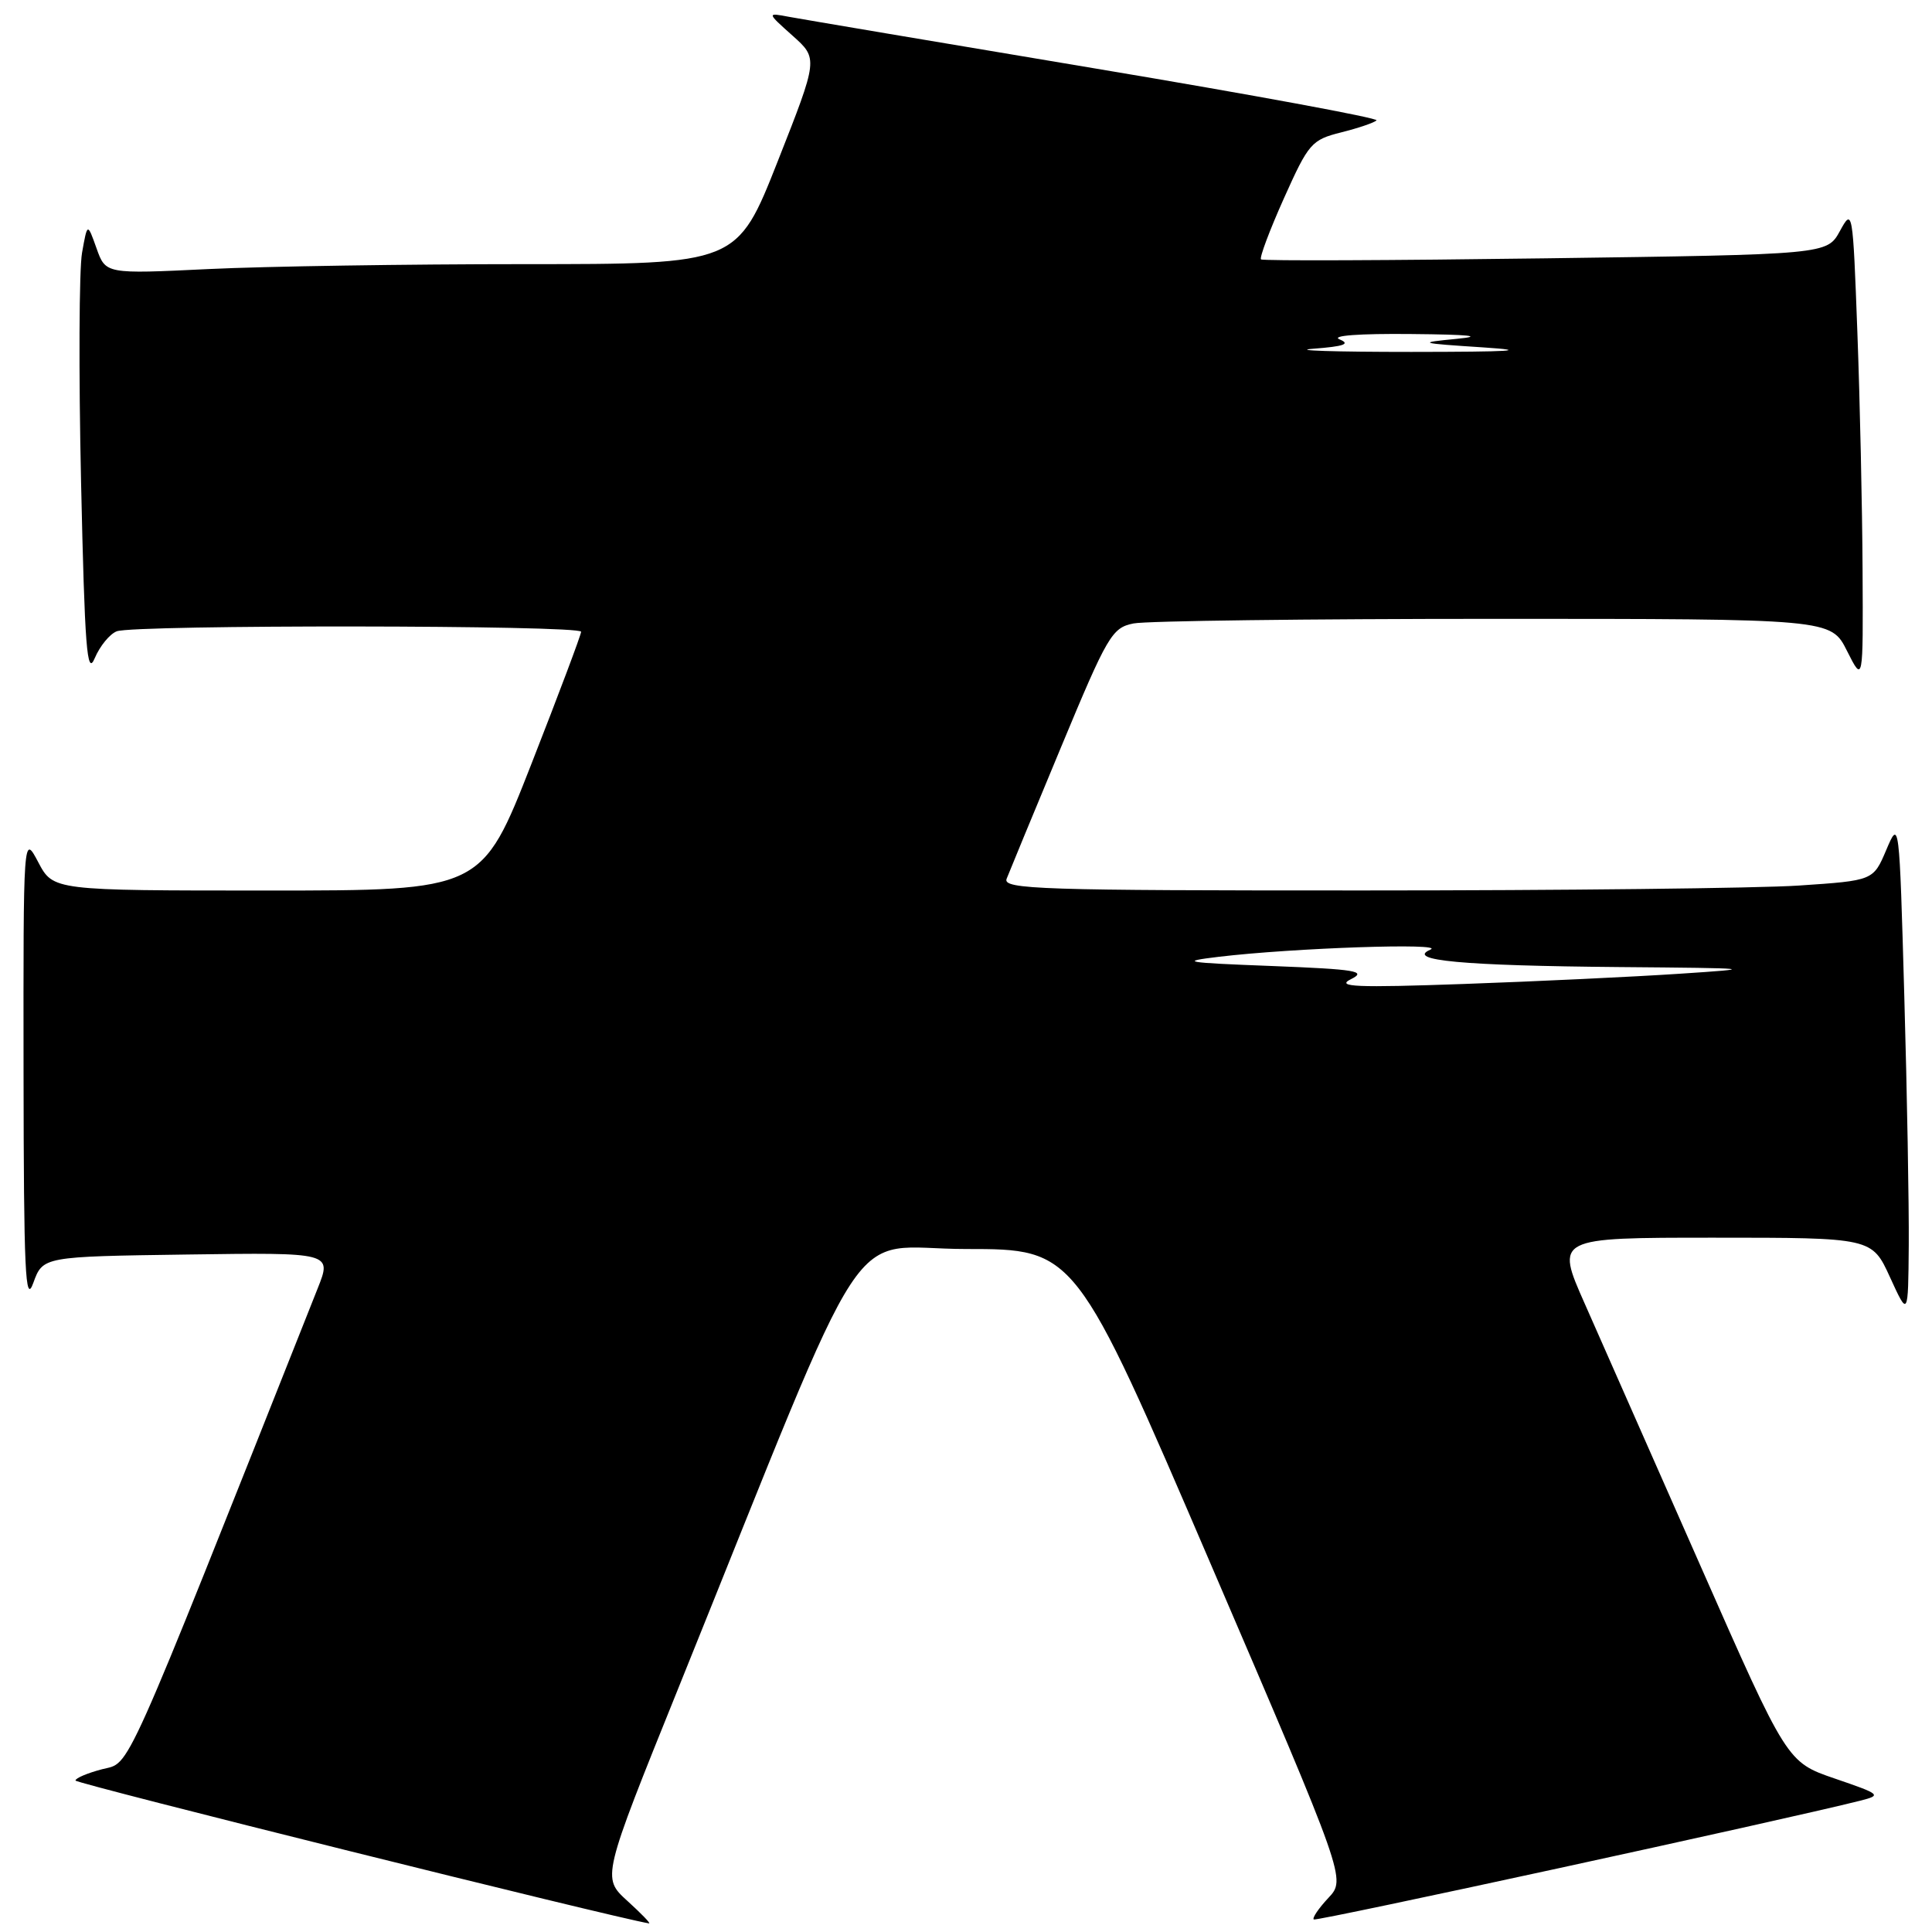 <?xml version="1.0" encoding="UTF-8" standalone="no"?>
<!DOCTYPE svg PUBLIC "-//W3C//DTD SVG 1.1//EN" "http://www.w3.org/Graphics/SVG/1.1/DTD/svg11.dtd" >
<svg xmlns="http://www.w3.org/2000/svg" xmlns:xlink="http://www.w3.org/1999/xlink" version="1.1" viewBox="0 0 256 256">
 <g >
 <path fill="currentColor"
d=" M 83.12 251.87 C 79.75 248.80 79.75 248.80 89.90 223.65 C 116.09 158.78 111.69 165.50 128.01 165.50 C 142.50 165.50 142.50 165.50 160.43 207.25 C 178.36 248.99 178.36 248.99 176.01 251.49 C 174.72 252.87 173.85 254.15 174.08 254.34 C 174.42 254.62 236.20 241.19 246.49 238.60 C 249.36 237.87 249.23 237.76 243.13 235.67 C 236.79 233.50 236.79 233.50 225.33 207.50 C 219.02 193.20 212.12 177.56 209.99 172.75 C 206.11 164.00 206.11 164.00 227.08 164.00 C 248.04 164.00 248.04 164.00 250.44 169.25 C 252.84 174.50 252.84 174.50 252.92 165.00 C 252.96 159.78 252.70 144.94 252.33 132.03 C 251.67 108.63 251.66 108.57 249.94 112.62 C 248.22 116.68 248.22 116.68 238.36 117.34 C 232.94 117.70 206.96 117.99 180.64 117.99 C 137.89 118.00 132.85 117.84 133.38 116.45 C 133.71 115.60 136.94 107.78 140.57 99.06 C 146.76 84.17 147.34 83.18 150.20 82.61 C 151.88 82.27 173.36 82.00 197.93 82.00 C 242.61 82.00 242.61 82.00 244.74 86.25 C 246.88 90.50 246.88 90.50 246.80 75.50 C 246.76 67.25 246.45 53.08 246.11 44.00 C 245.51 27.76 245.47 27.55 243.80 30.61 C 242.09 33.72 242.09 33.72 204.80 34.23 C 184.28 34.51 167.31 34.58 167.09 34.37 C 166.86 34.17 168.22 30.53 170.12 26.29 C 173.40 18.97 173.78 18.53 177.72 17.54 C 180.00 16.97 182.10 16.25 182.40 15.95 C 182.69 15.65 165.96 12.56 145.22 9.09 C 124.47 5.62 106.17 2.53 104.55 2.23 C 101.60 1.67 101.60 1.67 105.01 4.72 C 108.42 7.76 108.42 7.76 103.05 21.38 C 97.67 35.00 97.67 35.00 69.49 35.00 C 54.00 35.00 35.17 35.29 27.66 35.65 C 14.00 36.31 14.00 36.31 12.79 32.90 C 11.58 29.50 11.58 29.50 10.87 33.50 C 10.48 35.70 10.42 49.34 10.74 63.82 C 11.23 85.90 11.52 89.67 12.55 87.22 C 13.23 85.61 14.54 84.01 15.47 83.65 C 17.78 82.76 77.00 82.82 77.00 83.71 C 77.00 84.10 74.04 91.97 70.42 101.21 C 63.84 118.00 63.84 118.00 35.44 118.00 C 7.05 118.00 7.05 118.00 5.07 114.25 C 3.09 110.50 3.09 110.50 3.12 142.00 C 3.15 168.57 3.35 172.95 4.41 170.00 C 5.68 166.50 5.68 166.50 24.83 166.23 C 43.99 165.96 43.99 165.96 42.09 170.73 C 15.85 236.82 17.37 233.43 13.54 234.43 C 11.59 234.94 10.00 235.61 10.00 235.93 C 10.01 236.33 81.17 254.06 86.00 254.86 C 86.28 254.90 84.98 253.56 83.12 251.87 Z  M 179.00 129.75 C 181.16 128.68 179.75 128.44 168.50 128.00 C 156.94 127.56 156.16 127.42 161.50 126.78 C 171.41 125.60 191.67 124.91 189.54 125.83 C 186.22 127.26 193.79 127.96 214.50 128.14 C 232.64 128.29 233.00 128.34 222.50 129.03 C 216.45 129.43 203.62 130.04 194.00 130.38 C 179.68 130.89 176.95 130.77 179.00 129.75 Z  M 174.00 46.21 C 178.10 45.90 178.99 45.58 177.50 44.97 C 176.30 44.47 180.10 44.19 187.00 44.26 C 194.81 44.33 196.74 44.54 193.00 44.90 C 187.77 45.41 187.94 45.47 196.50 46.03 C 202.98 46.46 200.33 46.62 187.00 46.63 C 176.82 46.63 170.97 46.44 174.00 46.21 Z "/>
</g>
</svg>